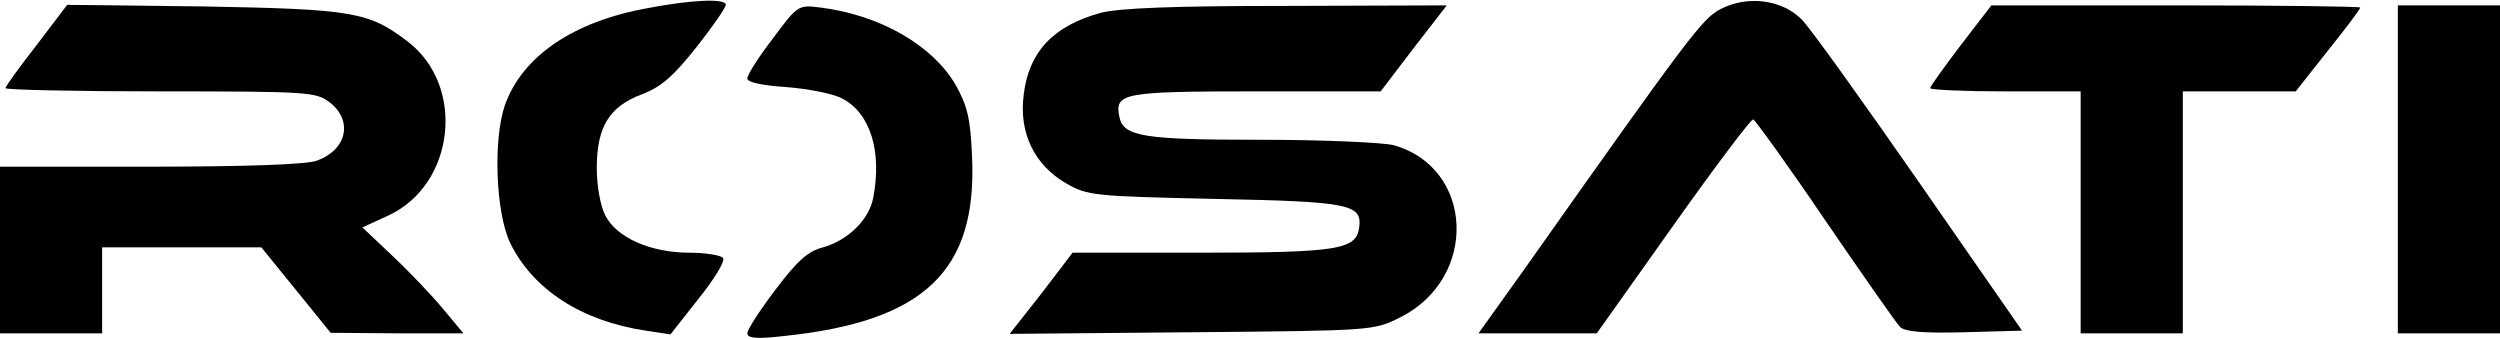 <!-- <?xml version="1.0" standalone="no"?>
<!DOCTYPE svg PUBLIC "-//W3C//DTD SVG 20010904//EN"
 "http://www.w3.org/TR/2001/REC-SVG-20010904/DTD/svg10.dtd"> -->
<svg version="1.0" xmlns="http://www.w3.org/2000/svg"
 width="465pt" height="63pt" viewBox="0 0 465 63"
 preserveAspectRatio="xMidYMid meet">

<g transform="translate(0,63) scale(0.1,-0.1)"
fill="#000000" stroke="none">
<path d="M1205 615 c-139 -25 -234 -90 -266 -181 -22 -64 -17 -200 10 -256 42
-86 132 -145 252 -163 l46 -7 52 66 c29 36 50 70 46 76 -3 5 -32 10 -63 10
-72 0 -135 28 -156 69 -9 17 -16 55 -16 88 0 77 23 115 85 138 36 14 58 34
101 88 30 38 54 73 54 78 0 12 -60 10 -145 -6z"/>
<path d="M3200 613 c-34 -18 -56 -47 -367 -487 l-83 -116 110 0 110 0 142 200
c78 110 145 199 149 198 4 -2 65 -86 134 -188 70 -102 132 -191 139 -198 9 -9
42 -12 119 -10 l108 3 -191 275 c-105 151 -203 288 -219 304 -37 37 -101 45
-151 19z"/>
<path d="M68 546 c-32 -41 -58 -77 -58 -80 0 -3 130 -6 289 -6 277 0 289 -1
315 -21 43 -34 31 -88 -25 -108 -20 -7 -133 -11 -310 -11 l-279 0 0 -155 0
-155 95 0 95 0 0 80 0 80 148 0 148 0 65 -80 64 -79 123 -1 124 0 -40 48 c-22
26 -64 70 -94 98 l-54 51 48 22 c124 57 145 241 36 324 -72 55 -102 60 -378
65 l-255 3 -57 -75z"/>
<path d="M1438 559 c-27 -35 -48 -68 -48 -75 0 -7 27 -13 73 -16 39 -3 86 -12
103 -21 53 -27 75 -99 58 -186 -8 -40 -47 -78 -93 -91 -28 -7 -48 -25 -88 -78
-29 -38 -53 -75 -53 -82 0 -9 17 -11 68 -5 261 27 360 121 350 334 -3 72 -9
95 -31 134 -43 73 -140 129 -251 143 -41 5 -42 5 -88 -57z"/>
<path d="M2047 606 c-88 -24 -134 -73 -143 -153 -9 -70 20 -130 79 -164 40
-23 51 -24 278 -29 251 -5 273 -10 267 -54 -6 -40 -39 -46 -293 -46 l-240 0
-58 -76 -59 -75 339 3 c338 3 338 3 388 28 145 73 137 278 -13 320 -20 5 -131
10 -247 10 -219 0 -256 6 -263 43 -9 44 7 47 253 47 l233 0 61 80 62 80 -298
-1 c-211 0 -312 -4 -346 -13z"/>
<path d="M3647 546 c-31 -41 -57 -77 -57 -80 0 -3 63 -6 140 -6 l140 0 0 -225
0 -225 95 0 95 0 0 225 0 225 105 0 105 0 60 76 c33 41 60 77 60 80 0 2 -154
4 -343 4 l-343 0 -57 -74z"/>
<path d="M4460 315 l0 -305 95 0 95 0 0 305 0 305 -95 0 -95 0 0 -305z"/>
</g>
</svg>
